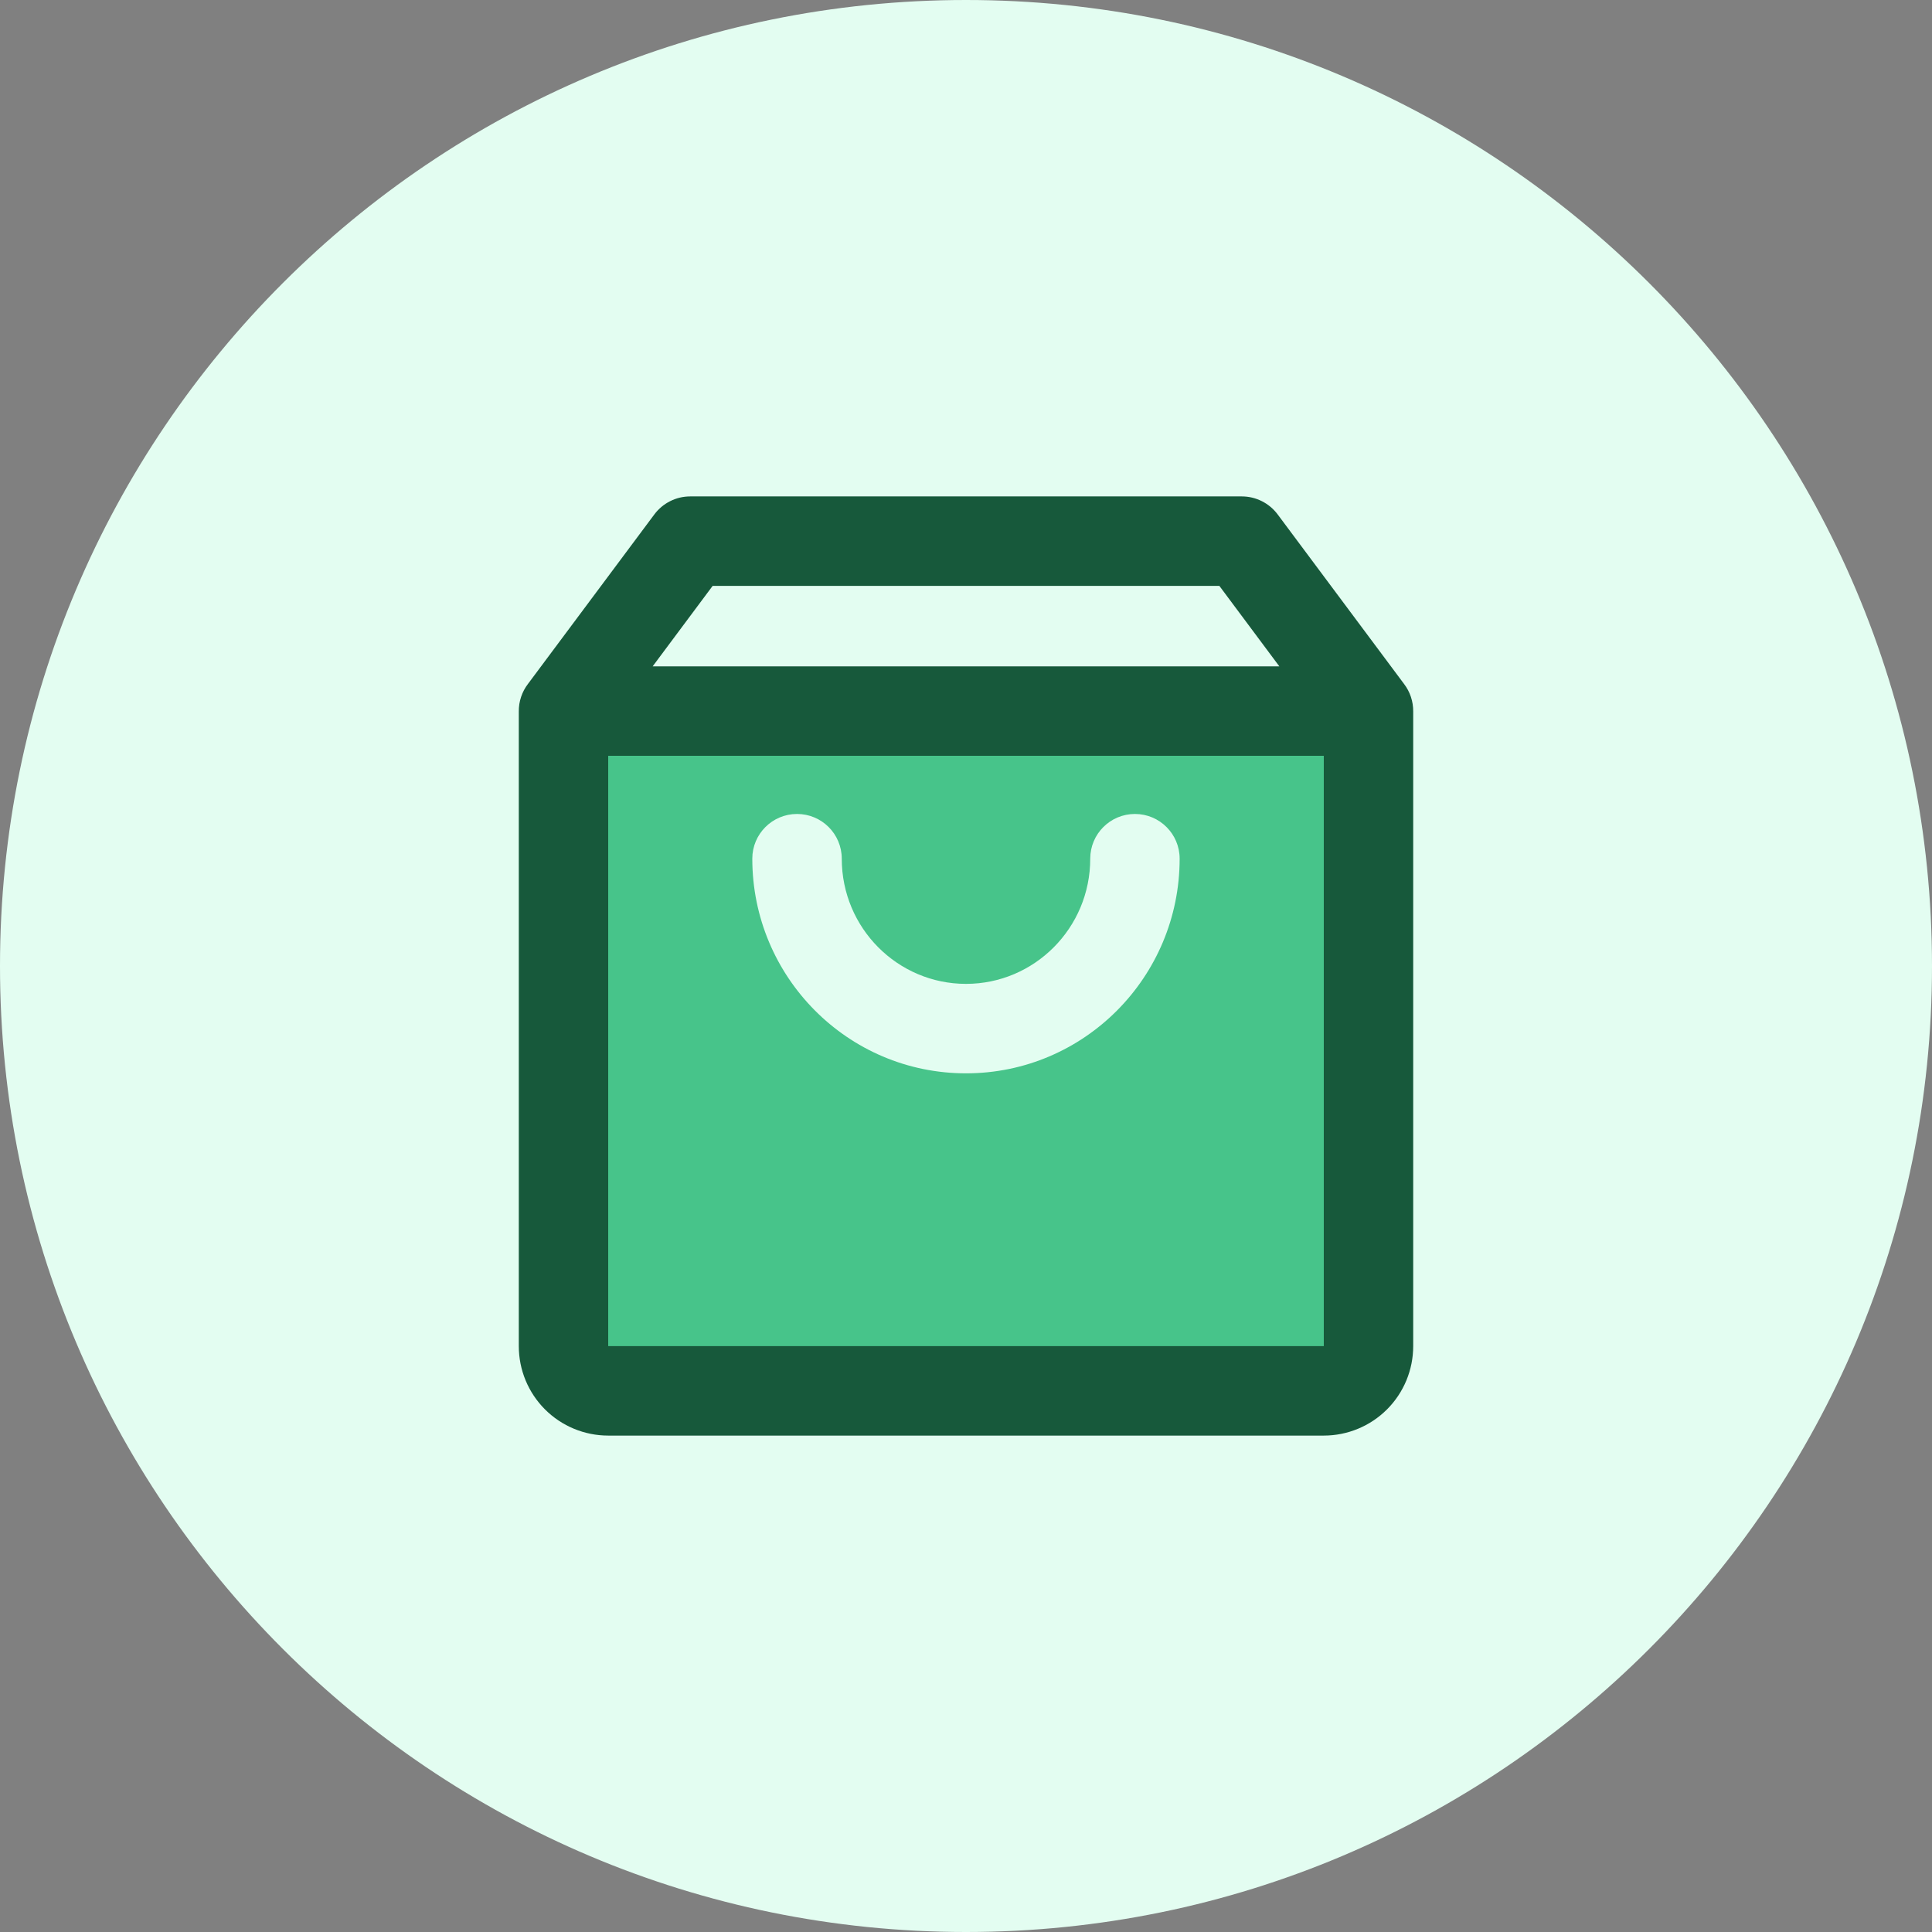 <svg width="36" height="36" viewBox="0 0 36 36" fill="none" xmlns="http://www.w3.org/2000/svg">
<rect x="0" y="0" width="36" height="36" fill="#808080" stroke="none"/>
<path d="M0 18C0 8.059 8.059 0 18 0C27.941 0 36 8.059 36 18C36 27.941 27.941 36 18 36C8.059 36 0 27.941 0 18Z" fill="#E3FDF1"/>
<rect x="10.634" y="13.627" width="14.494" height="11.924" fill="#47C48A"/>
<path fill-rule="evenodd" clip-rule="evenodd" d="M12.193 9.585C12.351 9.374 12.598 9.25 12.861 9.25H23.139C23.402 9.25 23.649 9.374 23.807 9.585L26.163 12.745C26.218 12.817 26.261 12.898 26.29 12.985C26.32 13.074 26.334 13.167 26.333 13.259V25.083C26.333 25.525 26.158 25.949 25.845 26.262C25.533 26.574 25.109 26.75 24.667 26.75H11.333C10.891 26.75 10.467 26.574 10.155 26.262C9.842 25.949 9.667 25.525 9.667 25.083V13.259C9.666 13.167 9.68 13.074 9.71 12.985C9.739 12.898 9.782 12.817 9.837 12.745L12.193 9.585ZM22.721 10.917L23.839 12.417H12.161L13.279 10.917H22.721ZM11.333 14.083V25.083H24.667V14.083H11.333Z" fill="#17593B"/>
<path d="M15.685 16C15.685 15.54 15.312 15.167 14.852 15.167C14.391 15.167 14.018 15.54 14.018 16C14.018 18.204 15.796 20 18 20C20.204 20 21.981 18.204 21.981 16C21.981 15.54 21.608 15.167 21.148 15.167C20.688 15.167 20.315 15.54 20.315 16C20.315 17.293 19.274 18.333 18 18.333C16.726 18.333 15.685 17.293 15.685 16Z" fill="#E3FDF1"/>
</svg>
